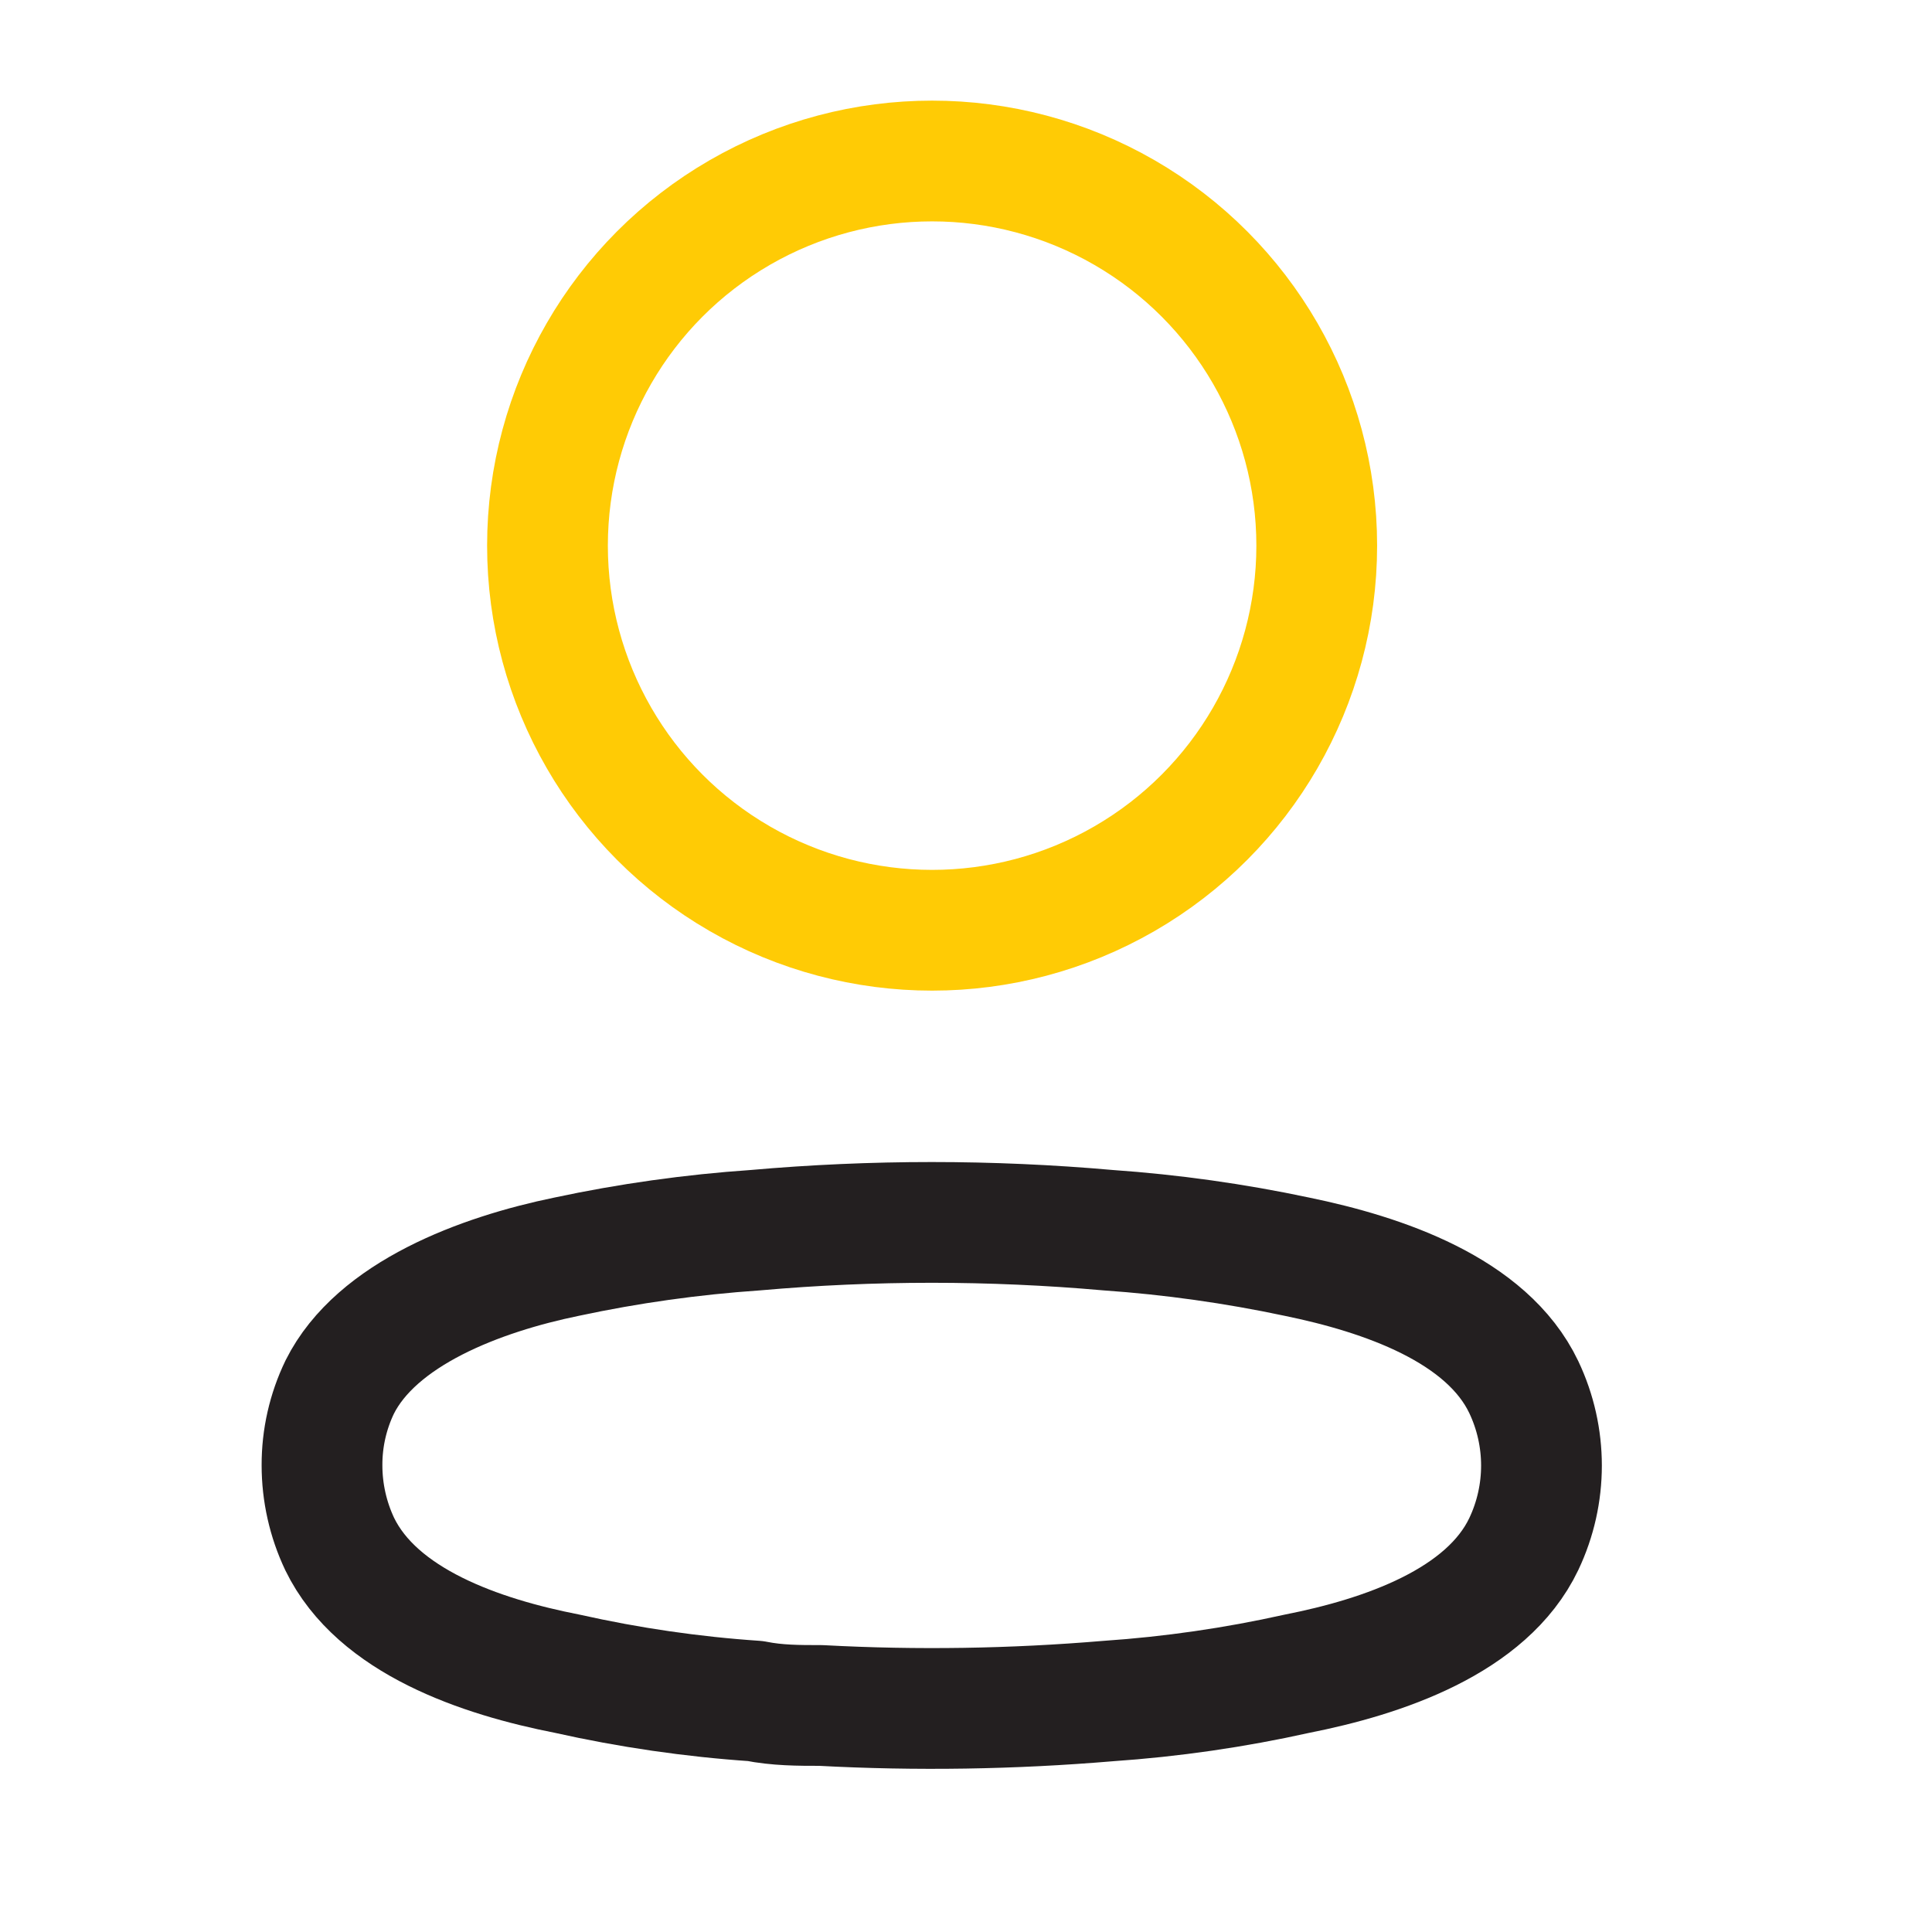 <svg width="24" height="24" viewBox="0 0 24 24" fill="none" xmlns="http://www.w3.org/2000/svg">
<circle cx="11.579" cy="6.778" r="4.778" stroke="#FFCB05" stroke-width="1.5" stroke-linecap="round" stroke-linejoin="round"/>
<path fill-rule="evenodd" clip-rule="evenodd" d="M4 18.202C3.999 17.866 4.074 17.534 4.22 17.231C4.677 16.316 5.968 15.831 7.039 15.611C7.811 15.446 8.594 15.336 9.382 15.282C10.841 15.153 12.308 15.153 13.767 15.282C14.554 15.337 15.337 15.447 16.11 15.611C17.181 15.831 18.471 16.27 18.929 17.231C19.222 17.848 19.222 18.564 18.929 19.181C18.471 20.142 17.181 20.581 16.11 20.792C15.338 20.964 14.555 21.077 13.767 21.131C12.579 21.231 11.387 21.25 10.197 21.186C9.922 21.186 9.657 21.186 9.382 21.131C8.597 21.078 7.816 20.964 7.048 20.792C5.968 20.581 4.687 20.142 4.22 19.181C4.075 18.875 4 18.54 4 18.202Z" stroke="#231F20" stroke-width="1.5" stroke-linecap="round" stroke-linejoin="round"/>
</svg>

